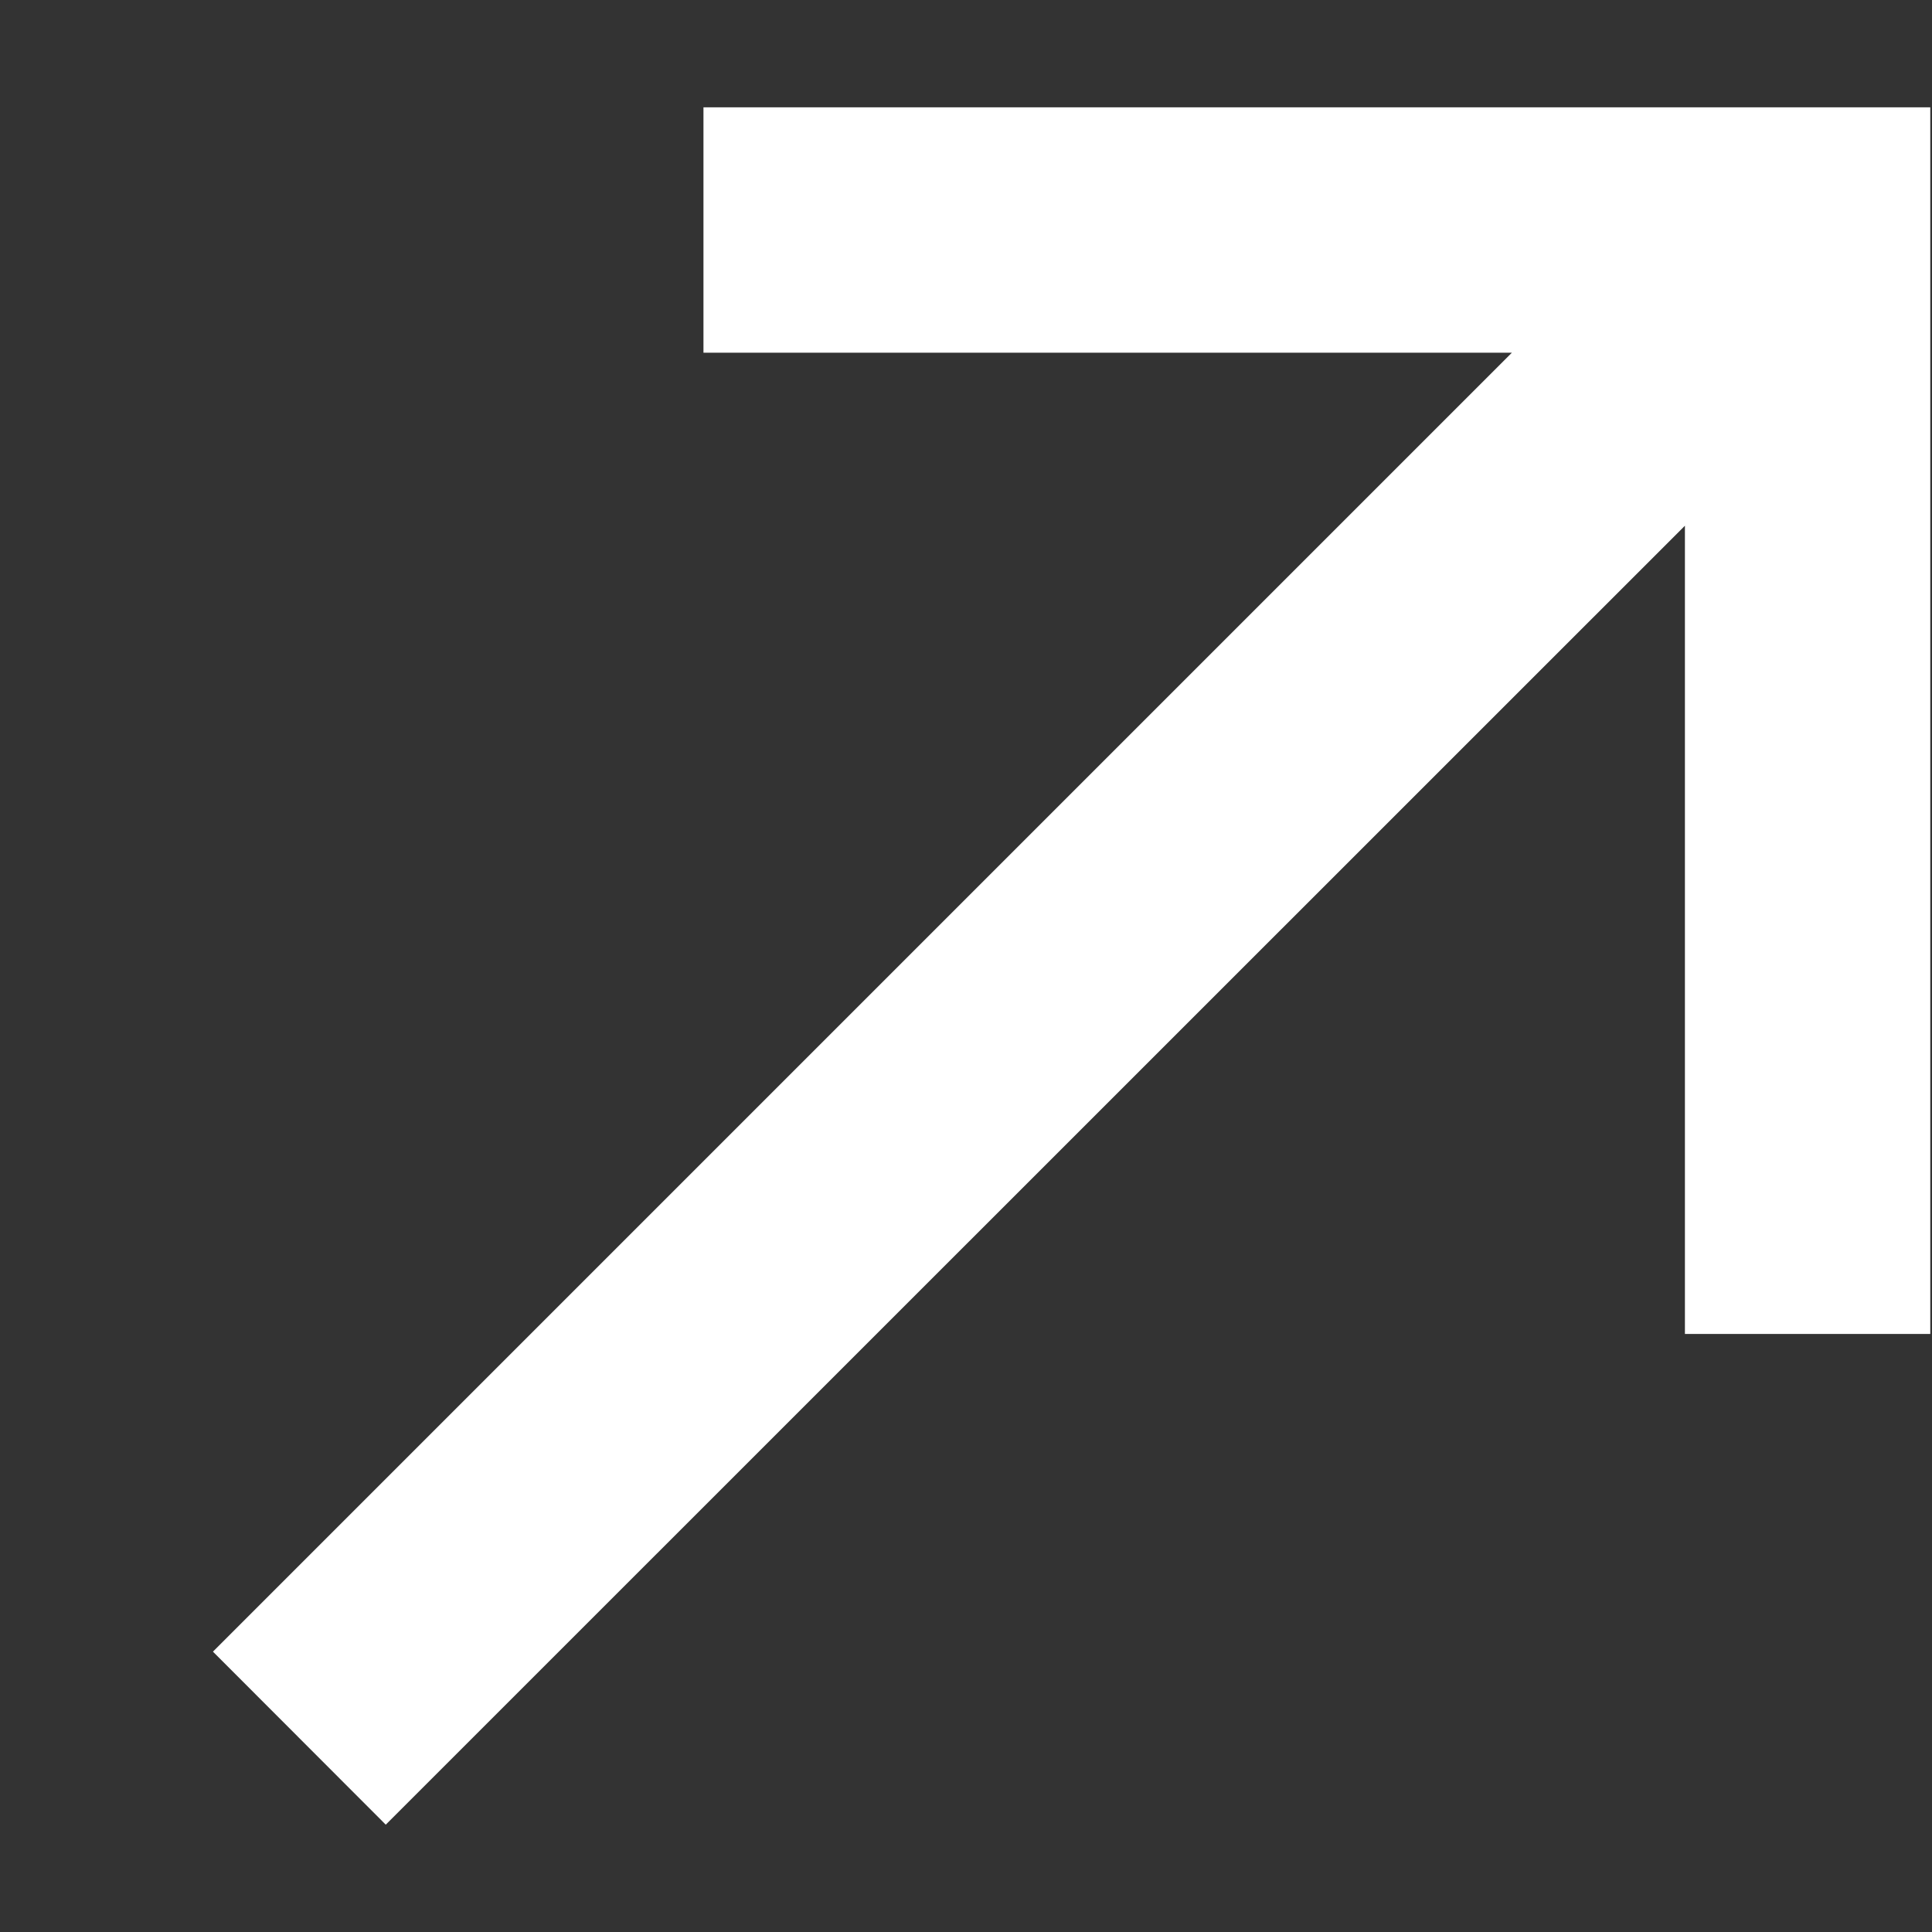 <svg width="8" height="8" viewBox="0 0 9 9" fill="none" xmlns="http://www.w3.org/2000/svg">
<rect x="0" y="0" width="9" height="9" fill="#333333" stroke="none"/>
<path d="M1.797 8.5L0.992 7.694L7.043 1.643L3.277 1.643L3.277 0.5L8.992 0.5L8.992 6.214L7.849 6.214L7.849 2.449L1.797 8.5Z" fill="white"/>
</svg>
